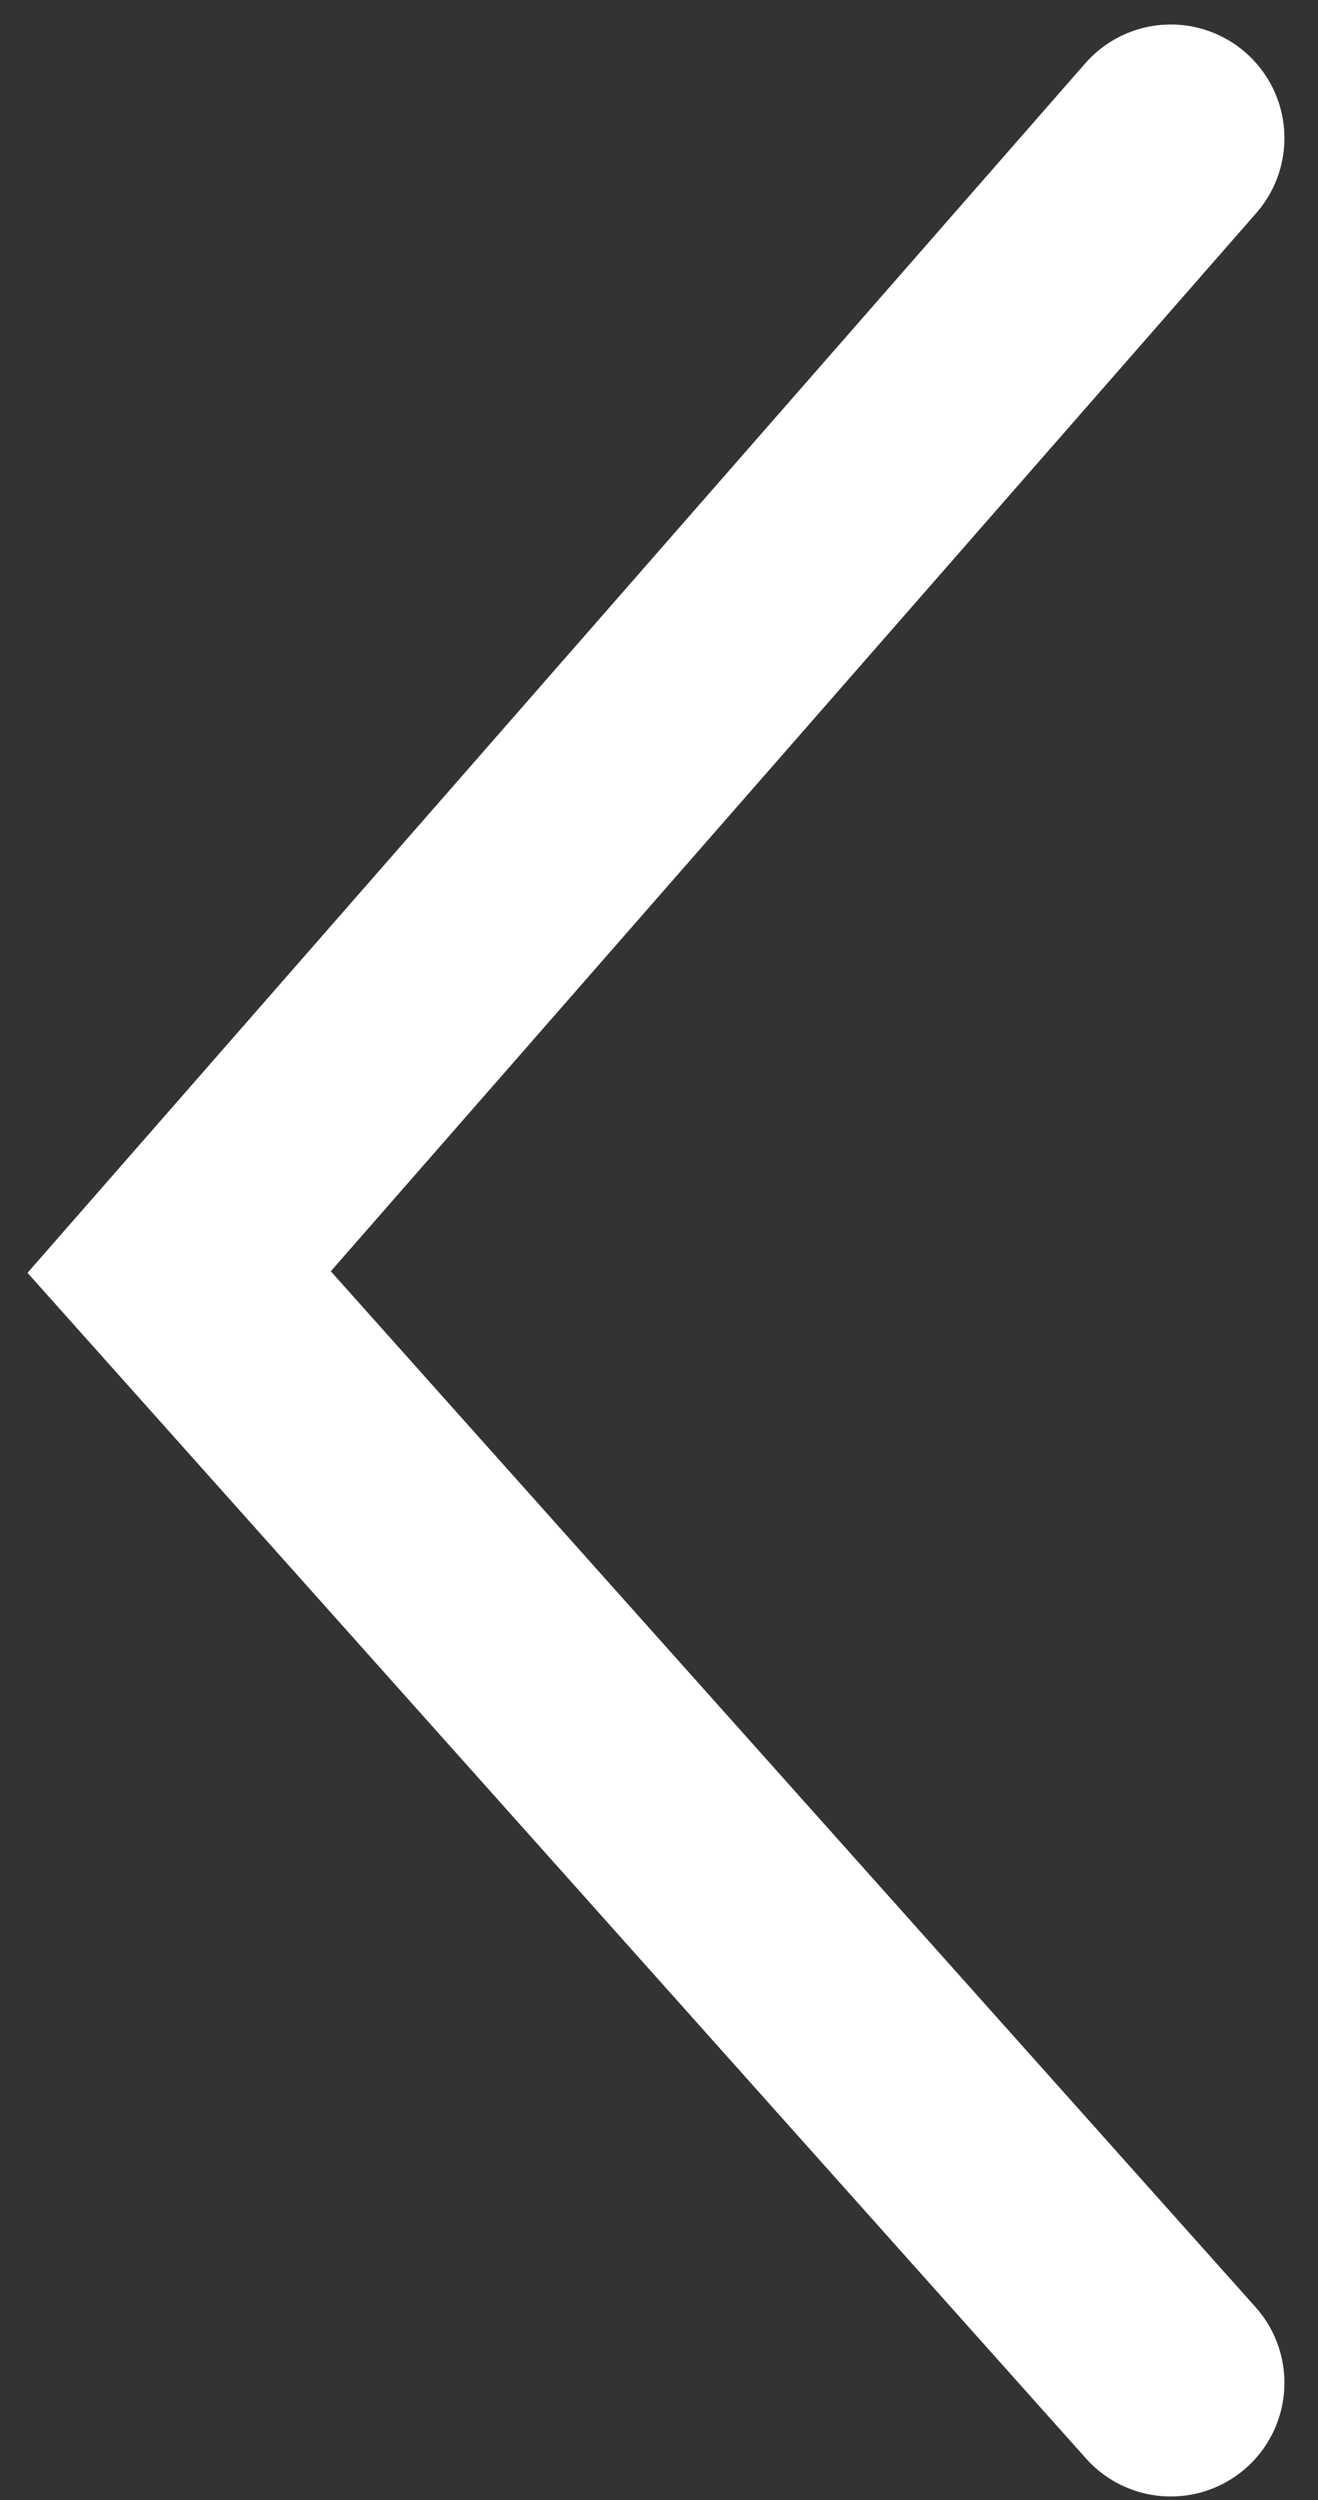 <svg viewBox="0 0 29 55" fill="none" xmlns="http://www.w3.org/2000/svg">
<rect x="0" y="0" width="29" height="55" fill="#333333" stroke="none"/>
<path d="M25.761 3.039L3.942 27.983L25.761 52.418" stroke="white" stroke-width="5" stroke-linecap="round"/>
</svg>
